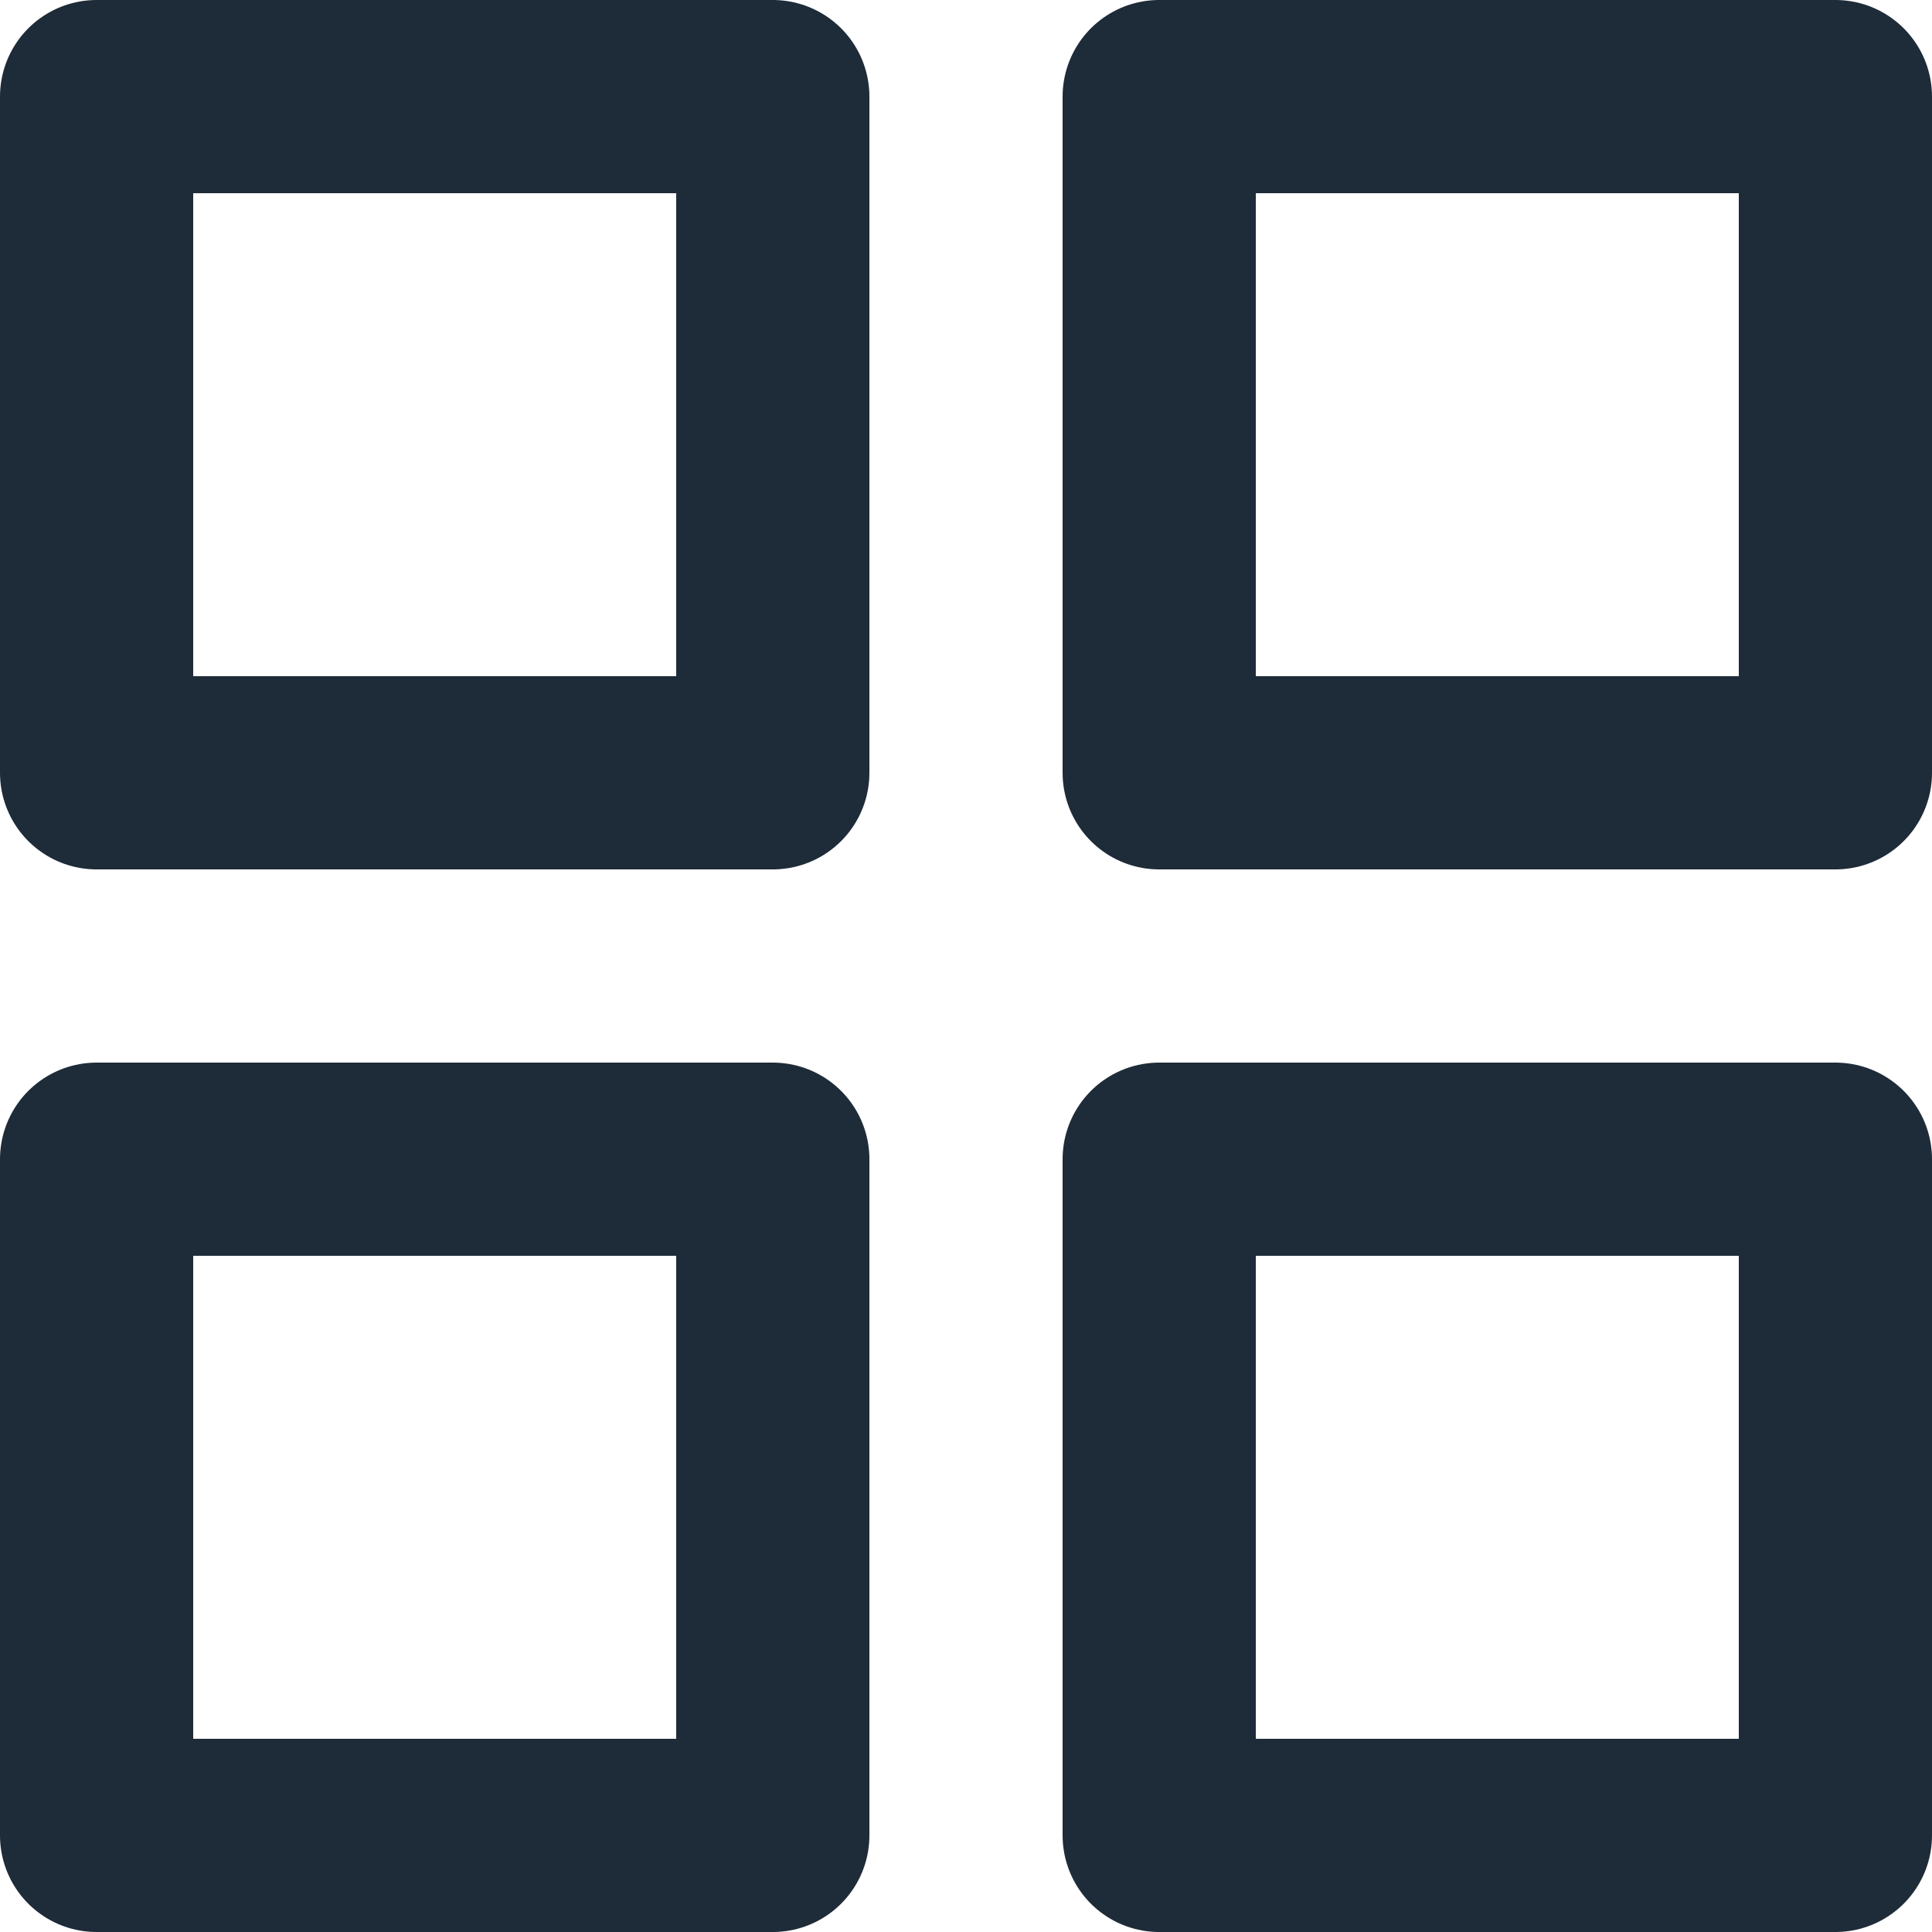 <svg xmlns="http://www.w3.org/2000/svg" width="20" height="20" viewBox="0 0 20 20">
    <g fill="none" fill-rule="evenodd" stroke="#1E2B38" stroke-linecap="round" stroke-linejoin="round" stroke-width="2">
        <path d="M1 1h7v7H1zM12 1h7v7h-7zM12 12h7v7h-7zM1 12h7v7H1z"/>
    </g>
</svg>
